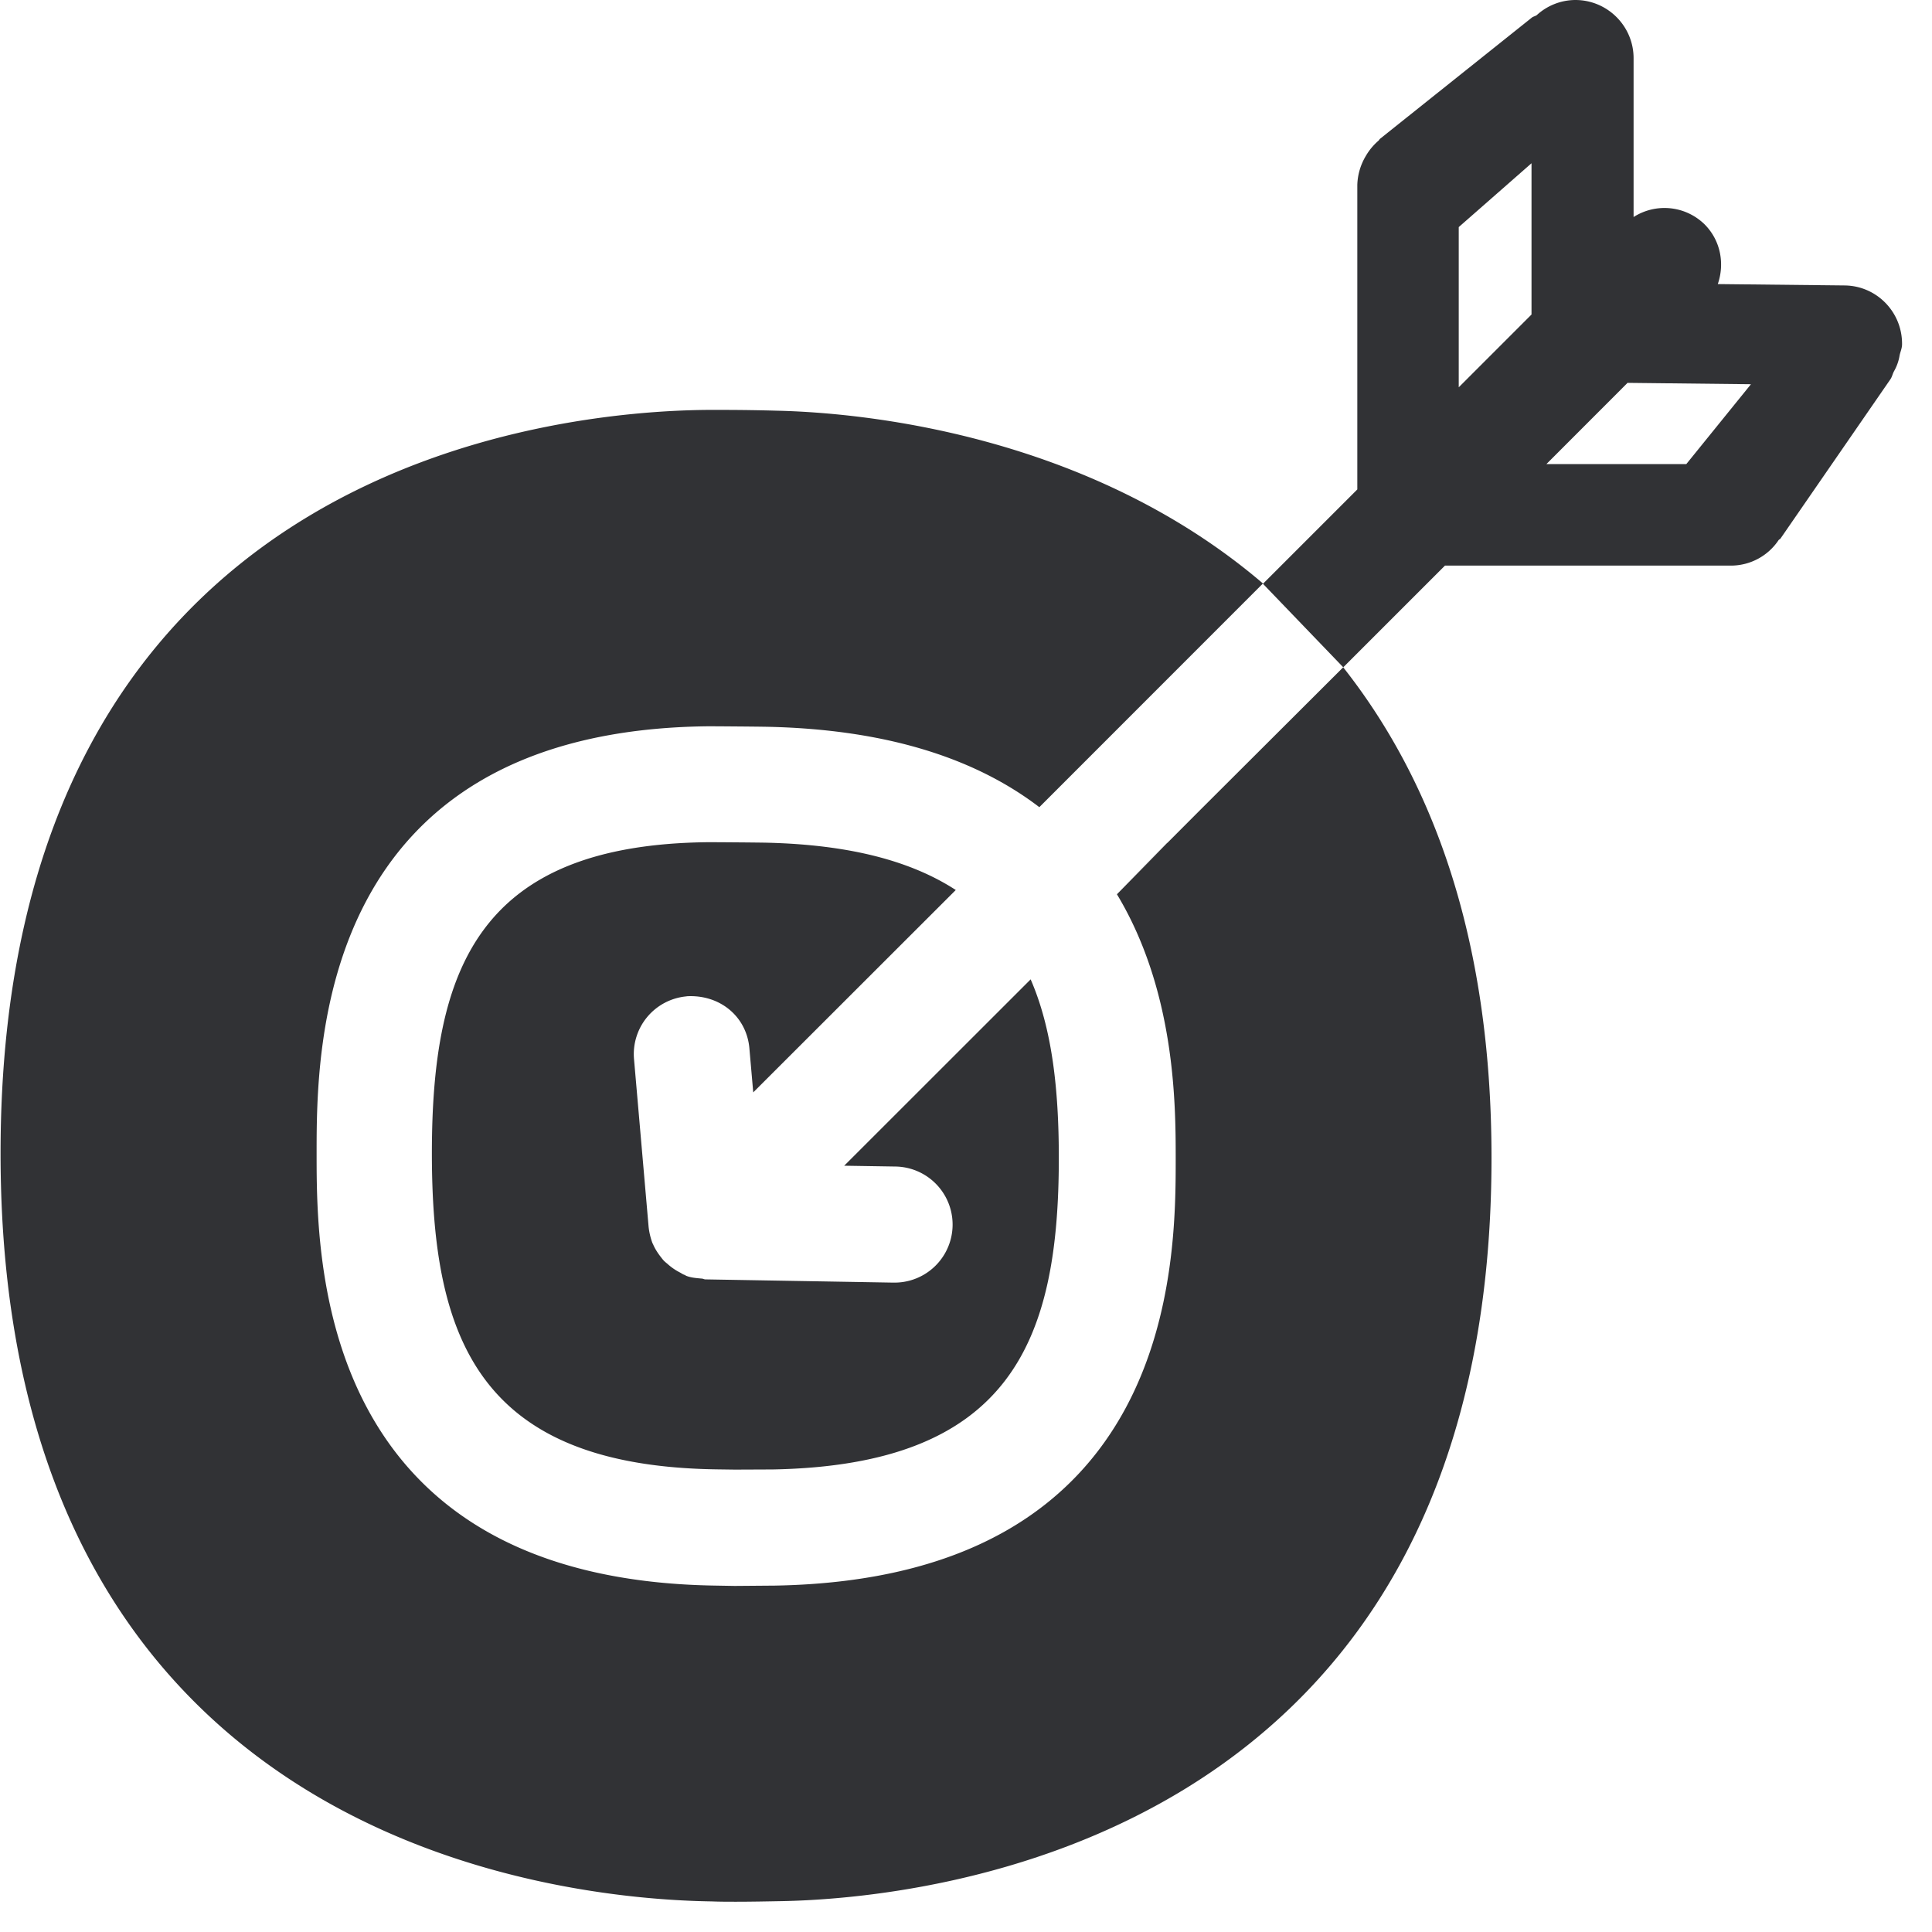 <svg width="24" height="24" xmlns="http://www.w3.org/2000/svg"><path d="M14.5 10.47l-.634.636.635-.635.423-.424 1.762-1.758-1.762 1.758 1.762-1.758-.999-1.039-2.776 2.777c-.743-.568-1.812-.961-3.355-.998-.191-.004-.743-.007-.743-.007-4.88.044-4.88 4.007-4.88 5.307 0 1.311 0 5.298 4.964 5.368l.23.004.497-.004c4.981-.087 4.981-4.02 4.981-5.31 0-.68-.007-2.078-.73-3.278l.626-.638zm2.186-2.18c1.079 1.367 1.842 3.307 1.842 6.093 0 8.538-7.07 9.204-8.837 9.234-.168.003-.357.007-.548.007-.101 0-.202 0-.3-.004-1.858-.027-8.836-.699-8.836-9.294 0-8.581 6.914-9.217 8.773-9.234h.191c.236 0 .478.004.686.01 1.049.024 3.856.286 6.034 2.148l-.555.555.555-.555 1.17-1.17V2.297a.74.74 0 01.1-.35l.01-.017a.742.742 0 01.155-.184c.007-.007.01-.017.02-.024L19.03.218c.016-.013.04-.016.06-.03A.715.715 0 0119.57 0c.397 0 .723.323.723.723v1.973a.712.712 0 01.881.09c.202.202.252.491.165.743l1.576.017c.397.004.716.33.713.73 0 .05-.02.09-.03.137a.585.585 0 01-.07.199c-.018.033-.024.07-.045.1L22.118 6.69c-.007.01-.017.01-.024.02a.712.712 0 01-.578.316H17.95L16.686 8.29l-1.762 1.758 1.762-1.758zm4.262-2.525l.803-.992-1.533-.017-1.008 1.009h1.738zm-1.923-1.86V2.028l-.904.793v1.99l.904-.904zM8.531 12.377a.72.72 0 00-.655.78l.181 2.081c.007.07.024.138.047.202l.01.02c.03.07.074.13.121.188.017.02.034.034.054.05a.707.707 0 00.155.108c.02.01.037.024.057.03.01.004.017.01.027.014.06.023.124.027.188.033.017 0 .03.01.047.01l2.33.04h.013a.72.72 0 00.013-1.442l-.632-.01 2.316-2.315c.266.611.35 1.361.35 2.218 0 2.283-.605 3.815-3.553 3.87l-.47.002-.222-.003c-2.942-.04-3.543-1.6-3.543-3.926 0-2.3.585-3.839 3.442-3.865.074 0 .534.003.706.006 1.055.024 1.811.232 2.36.588L9.357 13.57l-.047-.538c-.03-.397-.36-.68-.78-.656z" fill="#313235" fill-rule="nonzero"/></svg>